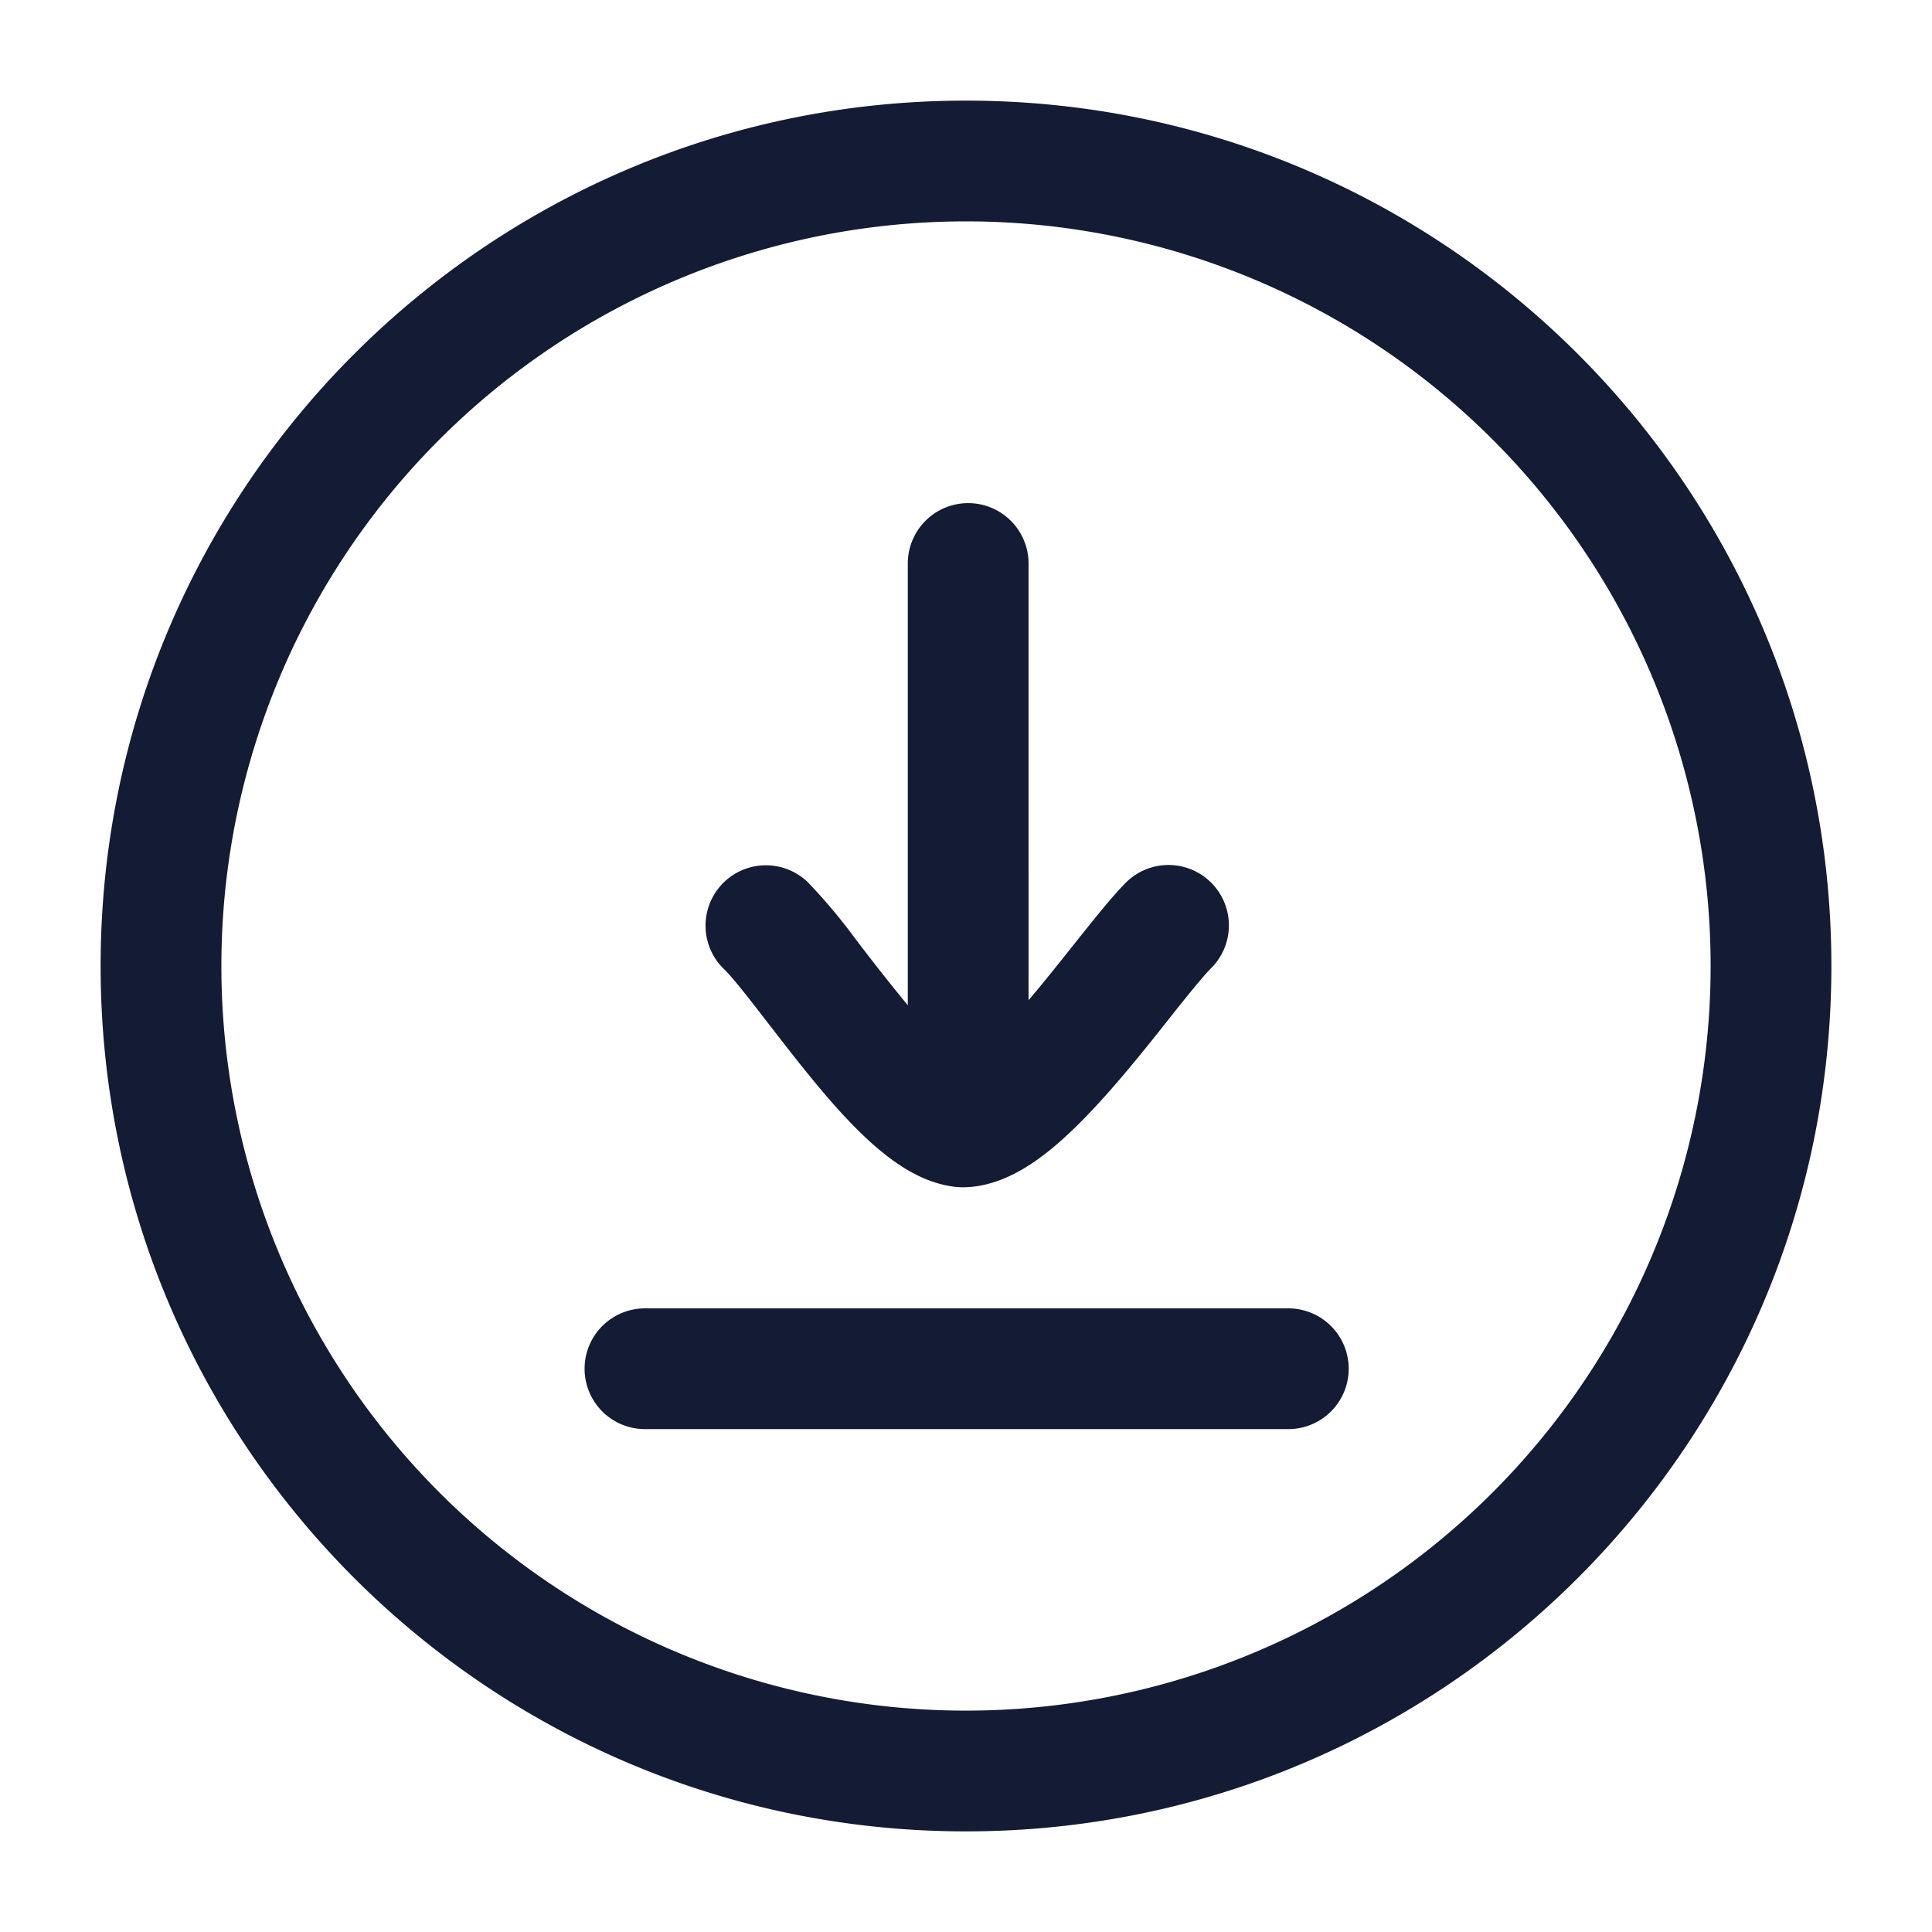 <svg xmlns="http://www.w3.org/2000/svg" width="24" height="24" fill="none"><path fill="#141B34" fill-rule="evenodd" d="M2.75 12a9.25 9.25 0 1 1 18.5 0 9.25 9.25 0 0 1-18.5 0M12 1.25C6.063 1.25 1.25 6.063 1.25 12S6.063 22.75 12 22.75 22.75 17.937 22.75 12 17.937 1.25 12 1.25M12.777 7a.75.75 0 0 0-1.5 0v5.488l-.046-.056a27 27 0 0 1-.63-.803 7 7 0 0 0-.568-.672.75.75 0 0 0-1.043 1.078c.085.081.222.25.426.513l.13.168.001.001c.16.207.34.441.523.664.233.286.495.585.762.823.236.21.601.493 1.04.54l.07.005a1.2 1.2 0 0 0 .225-.019c.378-.066.695-.295.902-.465.283-.234.564-.536.814-.826.228-.265.45-.544.64-.784l.06-.076c.217-.272.368-.458.464-.554a.75.75 0 1 0-1.063-1.059c-.168.17-.377.432-.575.68l-.06.075c-.183.23-.375.473-.572.704zm-4.765 9.253a.75.75 0 0 0 0 1.5h7.992a.75.75 0 0 0 0-1.5z" clip-rule="evenodd"/></svg>